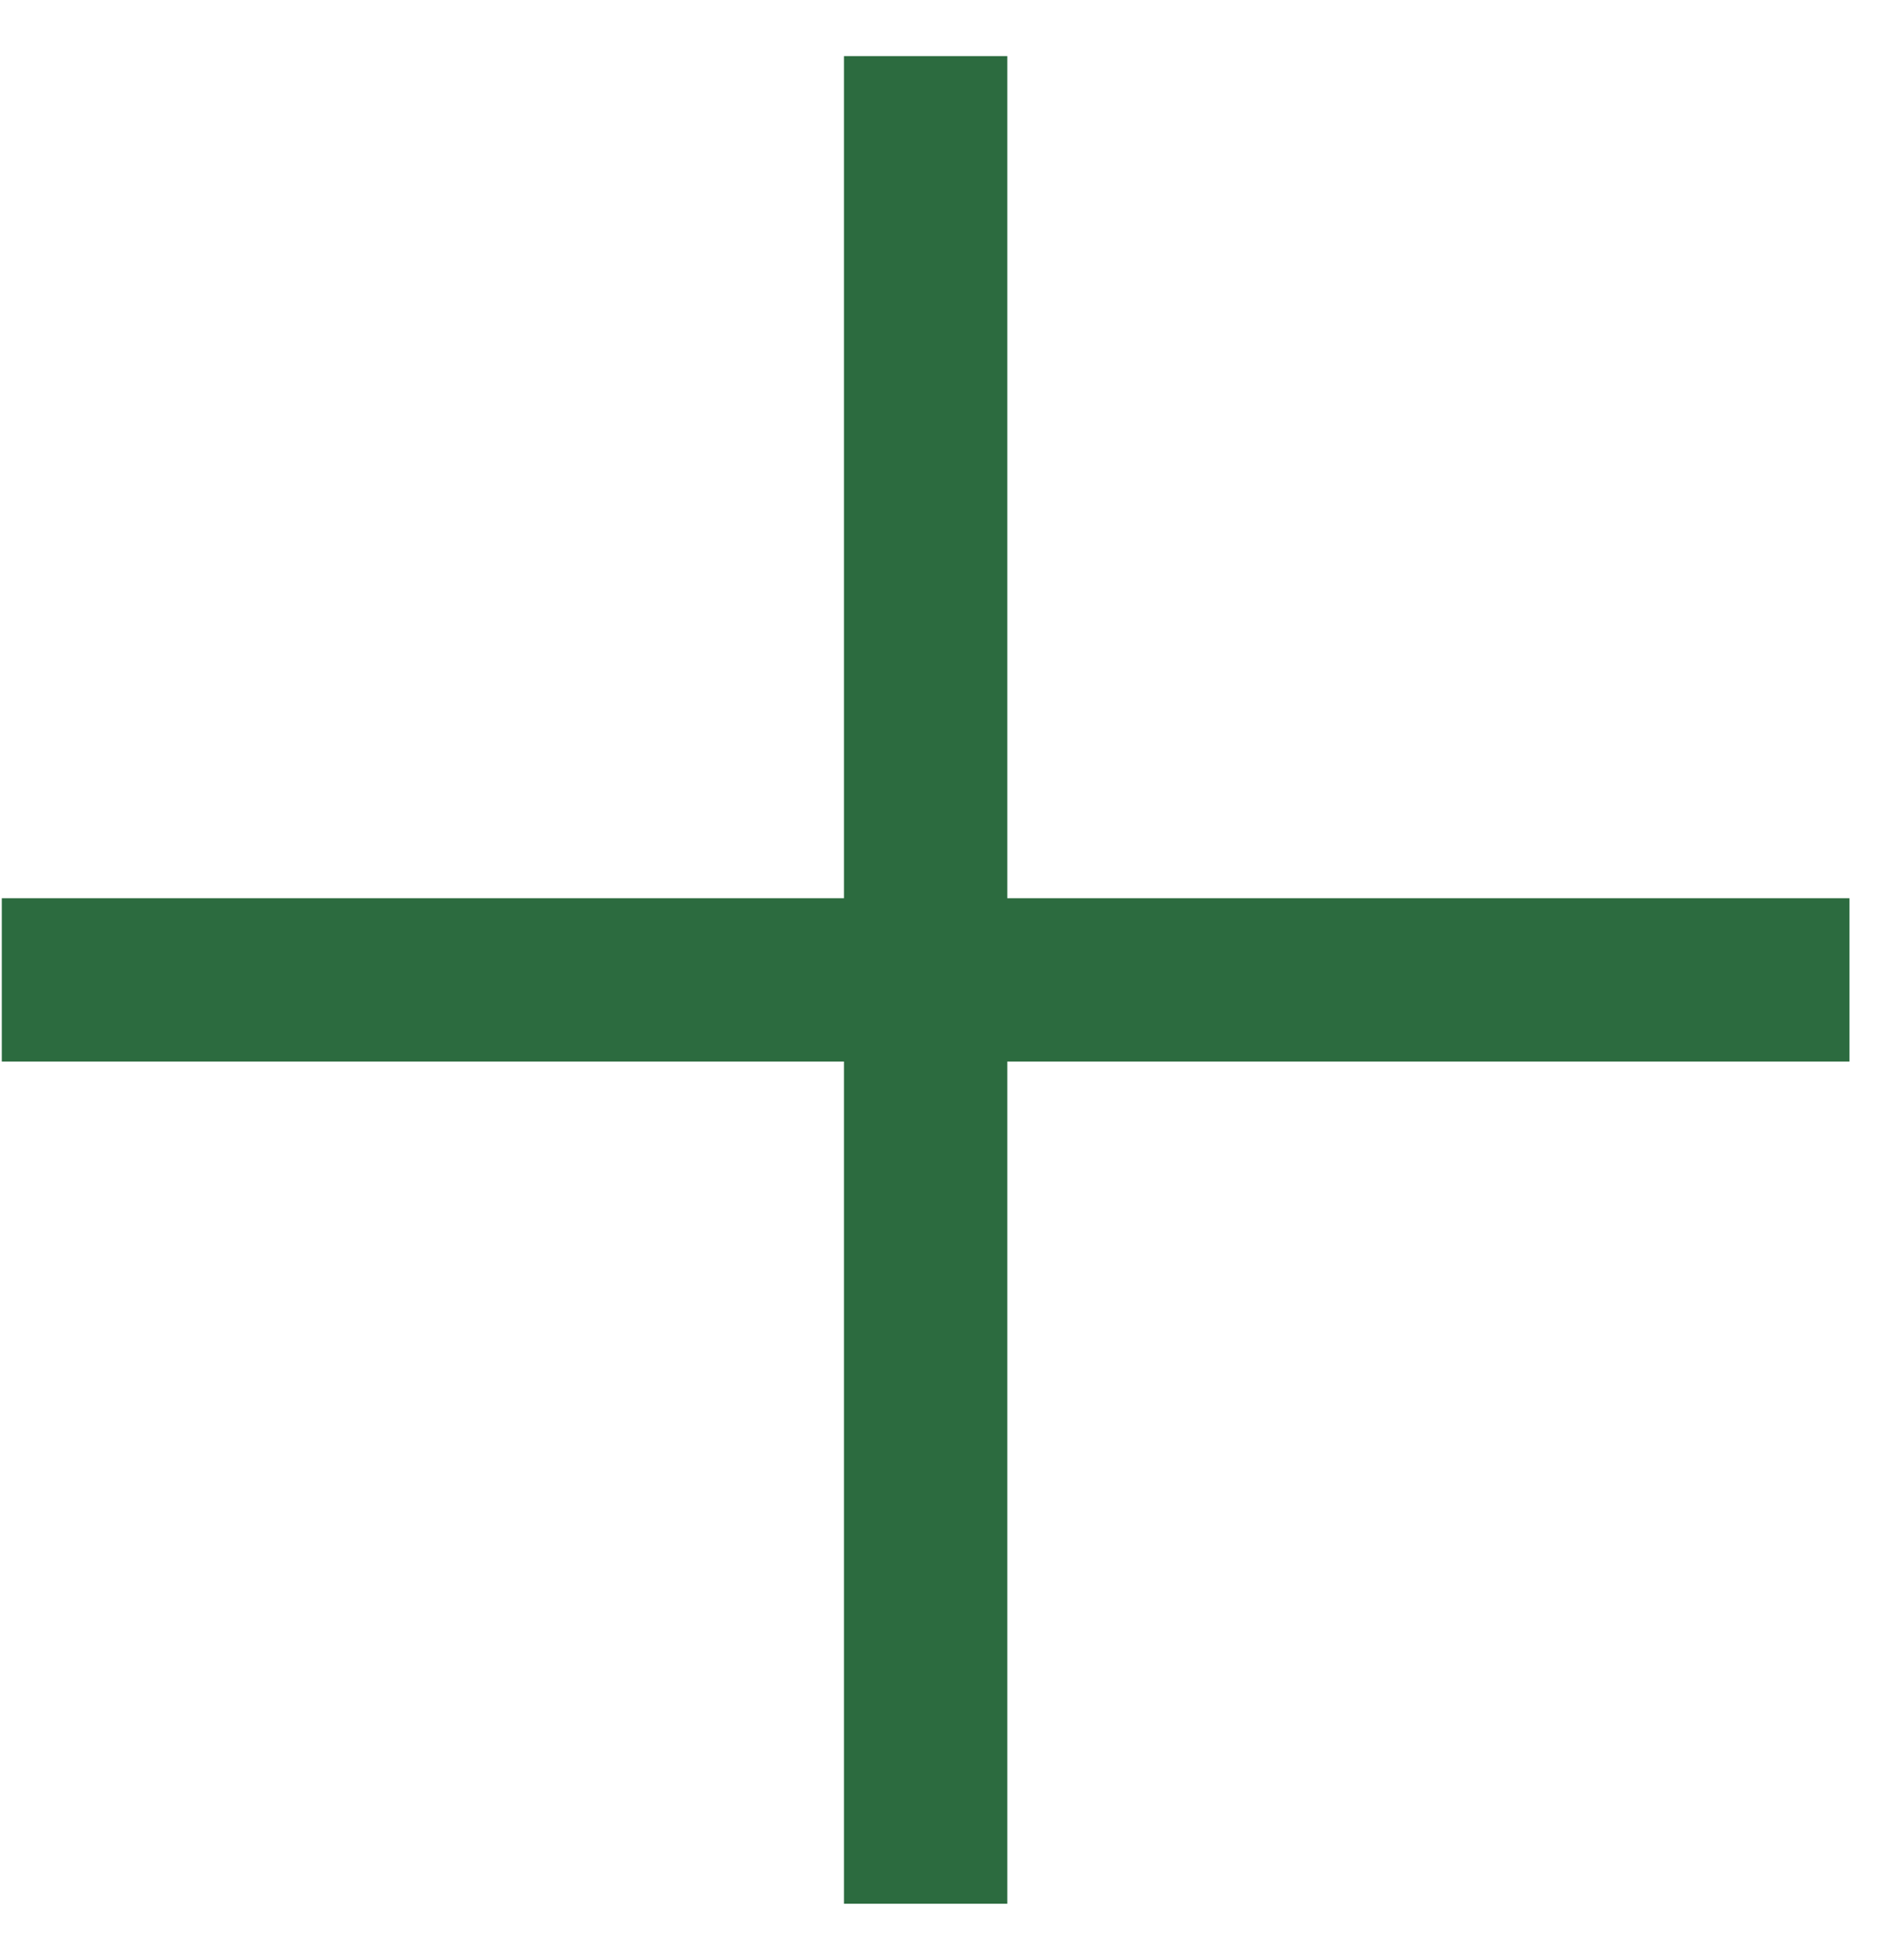 <svg width="23" height="24" viewBox="0 0 23 24" fill="none" xmlns="http://www.w3.org/2000/svg">
<path fill-rule="evenodd" clip-rule="evenodd" d="M12.336 13H22.65V11H12.336V0.687H10.336V11H0.022V13H10.336V23.314H12.336V13Z" fill="#2C6B3F"/>
</svg>
